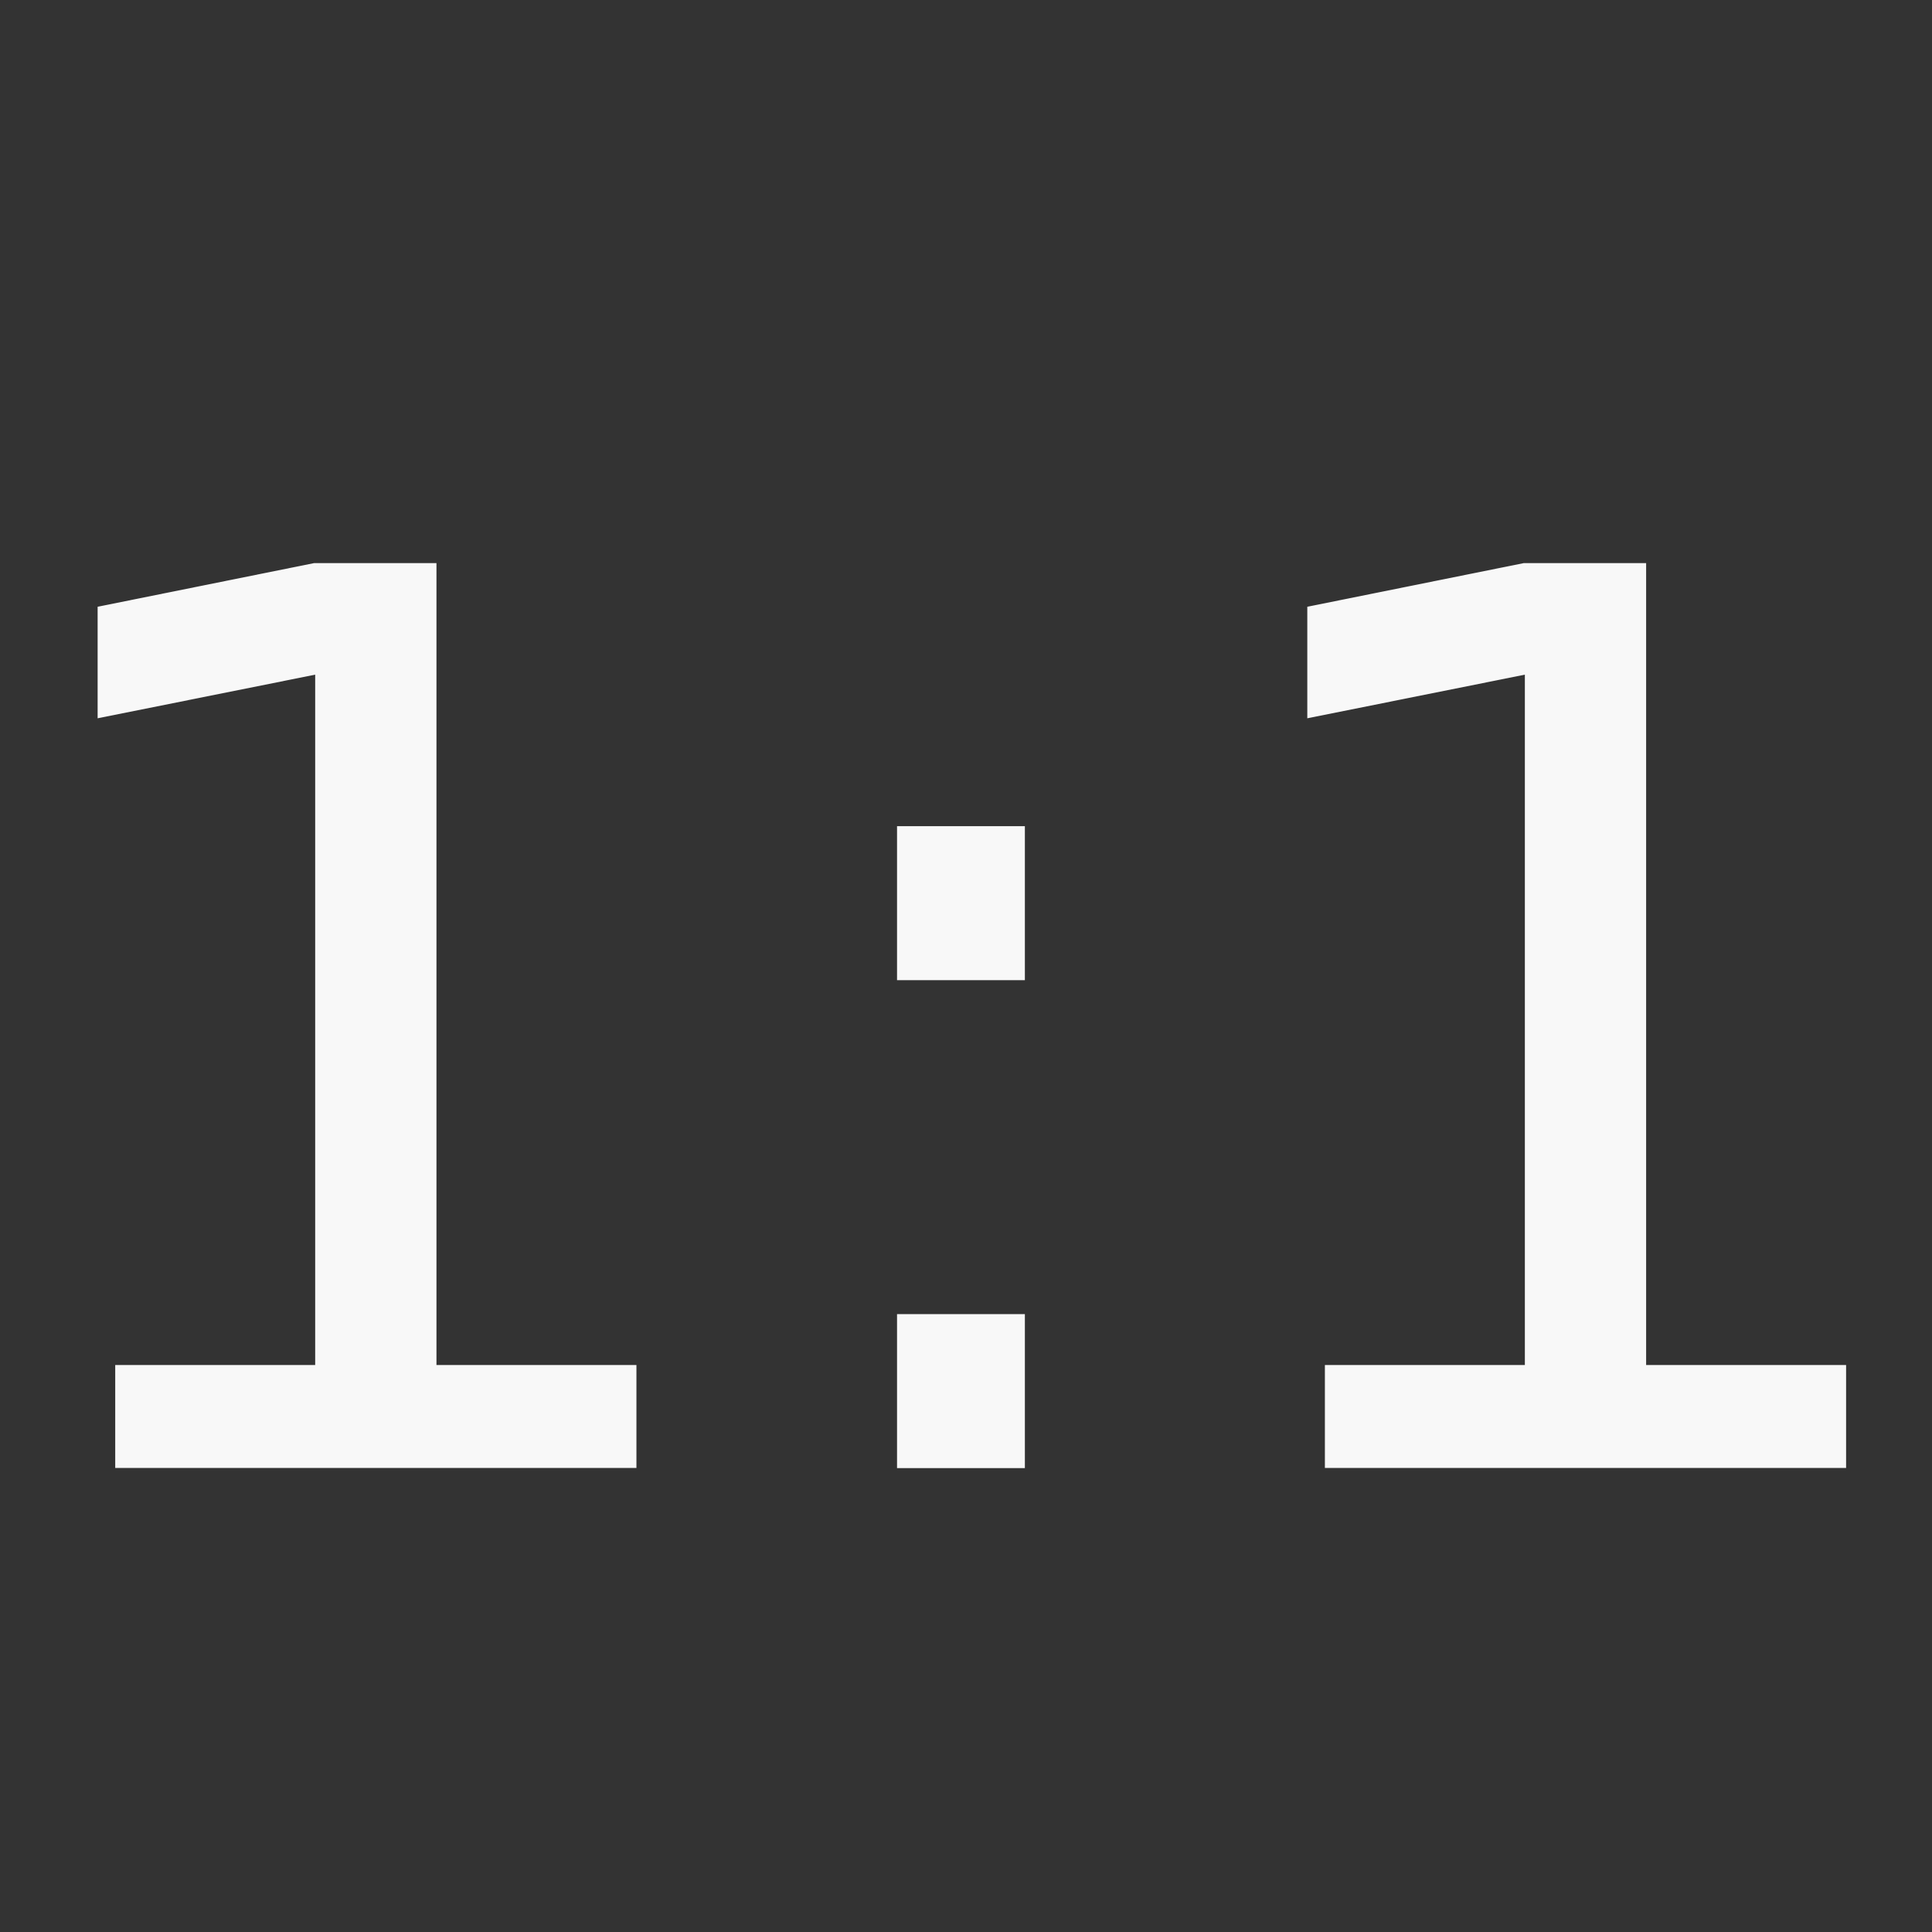<?xml version="1.0" encoding="UTF-8" standalone="no"?>
<svg
   xmlns:dc="http://purl.org/dc/elements/1.1/"
   xmlns:cc="http://creativecommons.org/ns#"
   xmlns:rdf="http://www.w3.org/1999/02/22-rdf-syntax-ns#"
   xmlns:svg="http://www.w3.org/2000/svg"
   xmlns="http://www.w3.org/2000/svg"
   id="svg8"
   version="1.1"
   viewBox="0 0 8.467 8.467"
   height="32"
   width="32">
  <rect x="0" y="0" width="8.467" height="8.467" fill="#333333" stroke="none"/>
  <defs
     id="defs2" />
  <g
     transform="translate(0,-288.533)"
     id="layer1">
    <g
       transform="matrix(0.514,0,0,0.514,0.122,142.532)"
       id="text3342"
       style="font-style:normal;font-weight:normal;font-size:10.583px;line-height:1.25;font-family:sans-serif;letter-spacing:0px;word-spacing:0px;fill:#ffffff;fill-opacity:0.964;stroke:none;stroke-width:0.265"
       aria-label="1:1">
      <path
         id="path3348"
         style="fill:#ffffff;fill-opacity:0.964;stroke-width:0.265"
         d="m 0.745,295.687 h 1.705 v -5.886 l -1.855,0.372 v -0.951 l 1.845,-0.372 h 1.044 v 6.837 h 1.705 v 0.878 h -4.444 z" />
      <path
         id="path3350"
         style="fill:#ffffff;fill-opacity:0.964;stroke-width:0.265"
         d="m 7.411,295.253 h 1.09 v 1.313 H 7.411 Z m 0,-4.16 h 1.09 v 1.313 H 7.411 Z" />
      <path
         id="path3352"
         style="fill:#ffffff;fill-opacity:0.964;stroke-width:0.265"
         d="m 11.059,295.687 h 1.705 v -5.886 l -1.855,0.372 v -0.951 l 1.845,-0.372 H 13.798 v 6.837 h 1.705 v 0.878 h -4.444 z" />
    </g>
  </g>
</svg>
